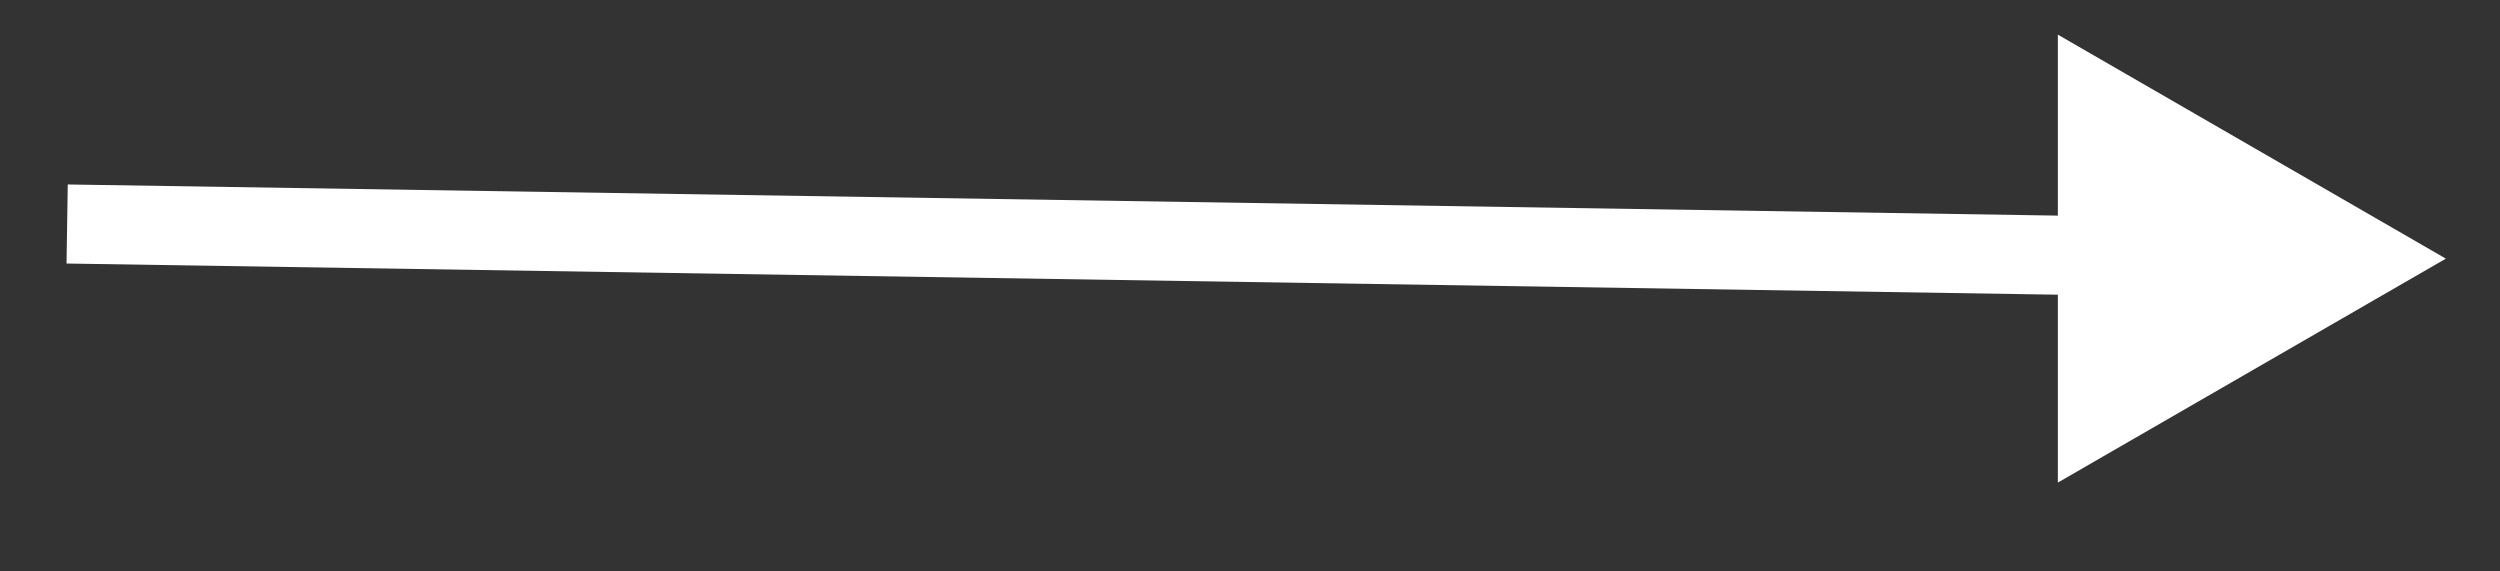 <svg width="35" height="8" viewBox="0 0 35 8" fill="none" xmlns="http://www.w3.org/2000/svg">
<rect x="0" y="0" width="35" height="8" fill="#333333" stroke="none"/>
<line x1="0.94" y1="3.136" x2="28.866" y2="3.573" stroke="white" stroke-width="1.107"/>
<path d="M34.242 3.621L28.81 6.756L28.81 0.485L34.242 3.621Z" fill="white"/>
</svg>
